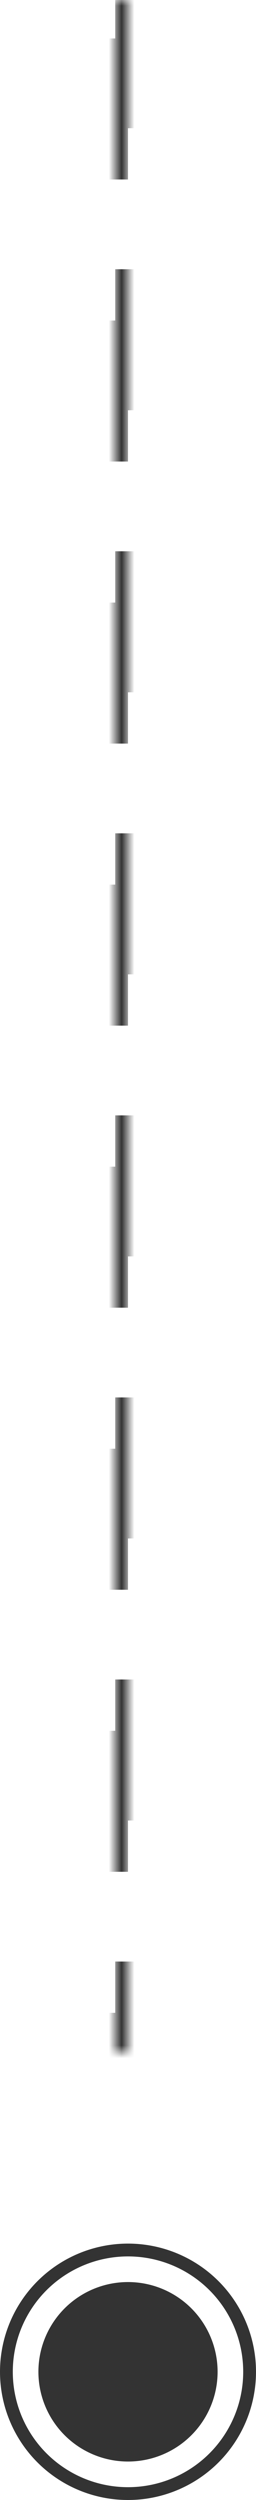 <?xml version="1.0" encoding="UTF-8"?>
<svg width="20px" height="195px" viewBox="0 0 20 195" version="1.1" xmlns="http://www.w3.org/2000/svg" xmlns:xlink="http://www.w3.org/1999/xlink">
    <!-- Generator: Sketch 53.2 (72643) - https://sketchapp.com -->
    <title>pointLine160</title>
    <desc>Created with Sketch.</desc>
    <defs>
        <rect id="path-1" x="0" y="0" width="1" height="160"></rect>
    </defs>
    <g id="现在" stroke="none" stroke-width="1" fill="none" fill-rule="evenodd">
        <g id="官网重构-侧边导航展开" transform="translate(-1055, -4973)">
            <g id="pointLine160" transform="translate(1055, 4973)">
                <circle id="椭圆形" stroke="#333333" fill-rule="nonzero" cx="10" cy="185" r="9.5"></circle>
                <circle id="椭圆形" fill="#333333" fill-rule="nonzero" cx="10" cy="185" r="7"></circle>
                <g id="矩形" stroke-dasharray="11" transform="translate(9, 0)">
                    <g id="path-2-Clipped">
                        <mask id="mask-2" fill="white">
                            <use xlink:href="#path-1"></use>
                        </mask>
                        <g id="path-2"></g>
                        <path d="M0,0 L1,0 L1,160 L0,160 L0,0 Z" id="path-2" stroke="#333333" stroke-width="2" mask="url(#mask-2)"></path>
                    </g>
                </g>
            </g>
        </g>
    </g>
</svg>